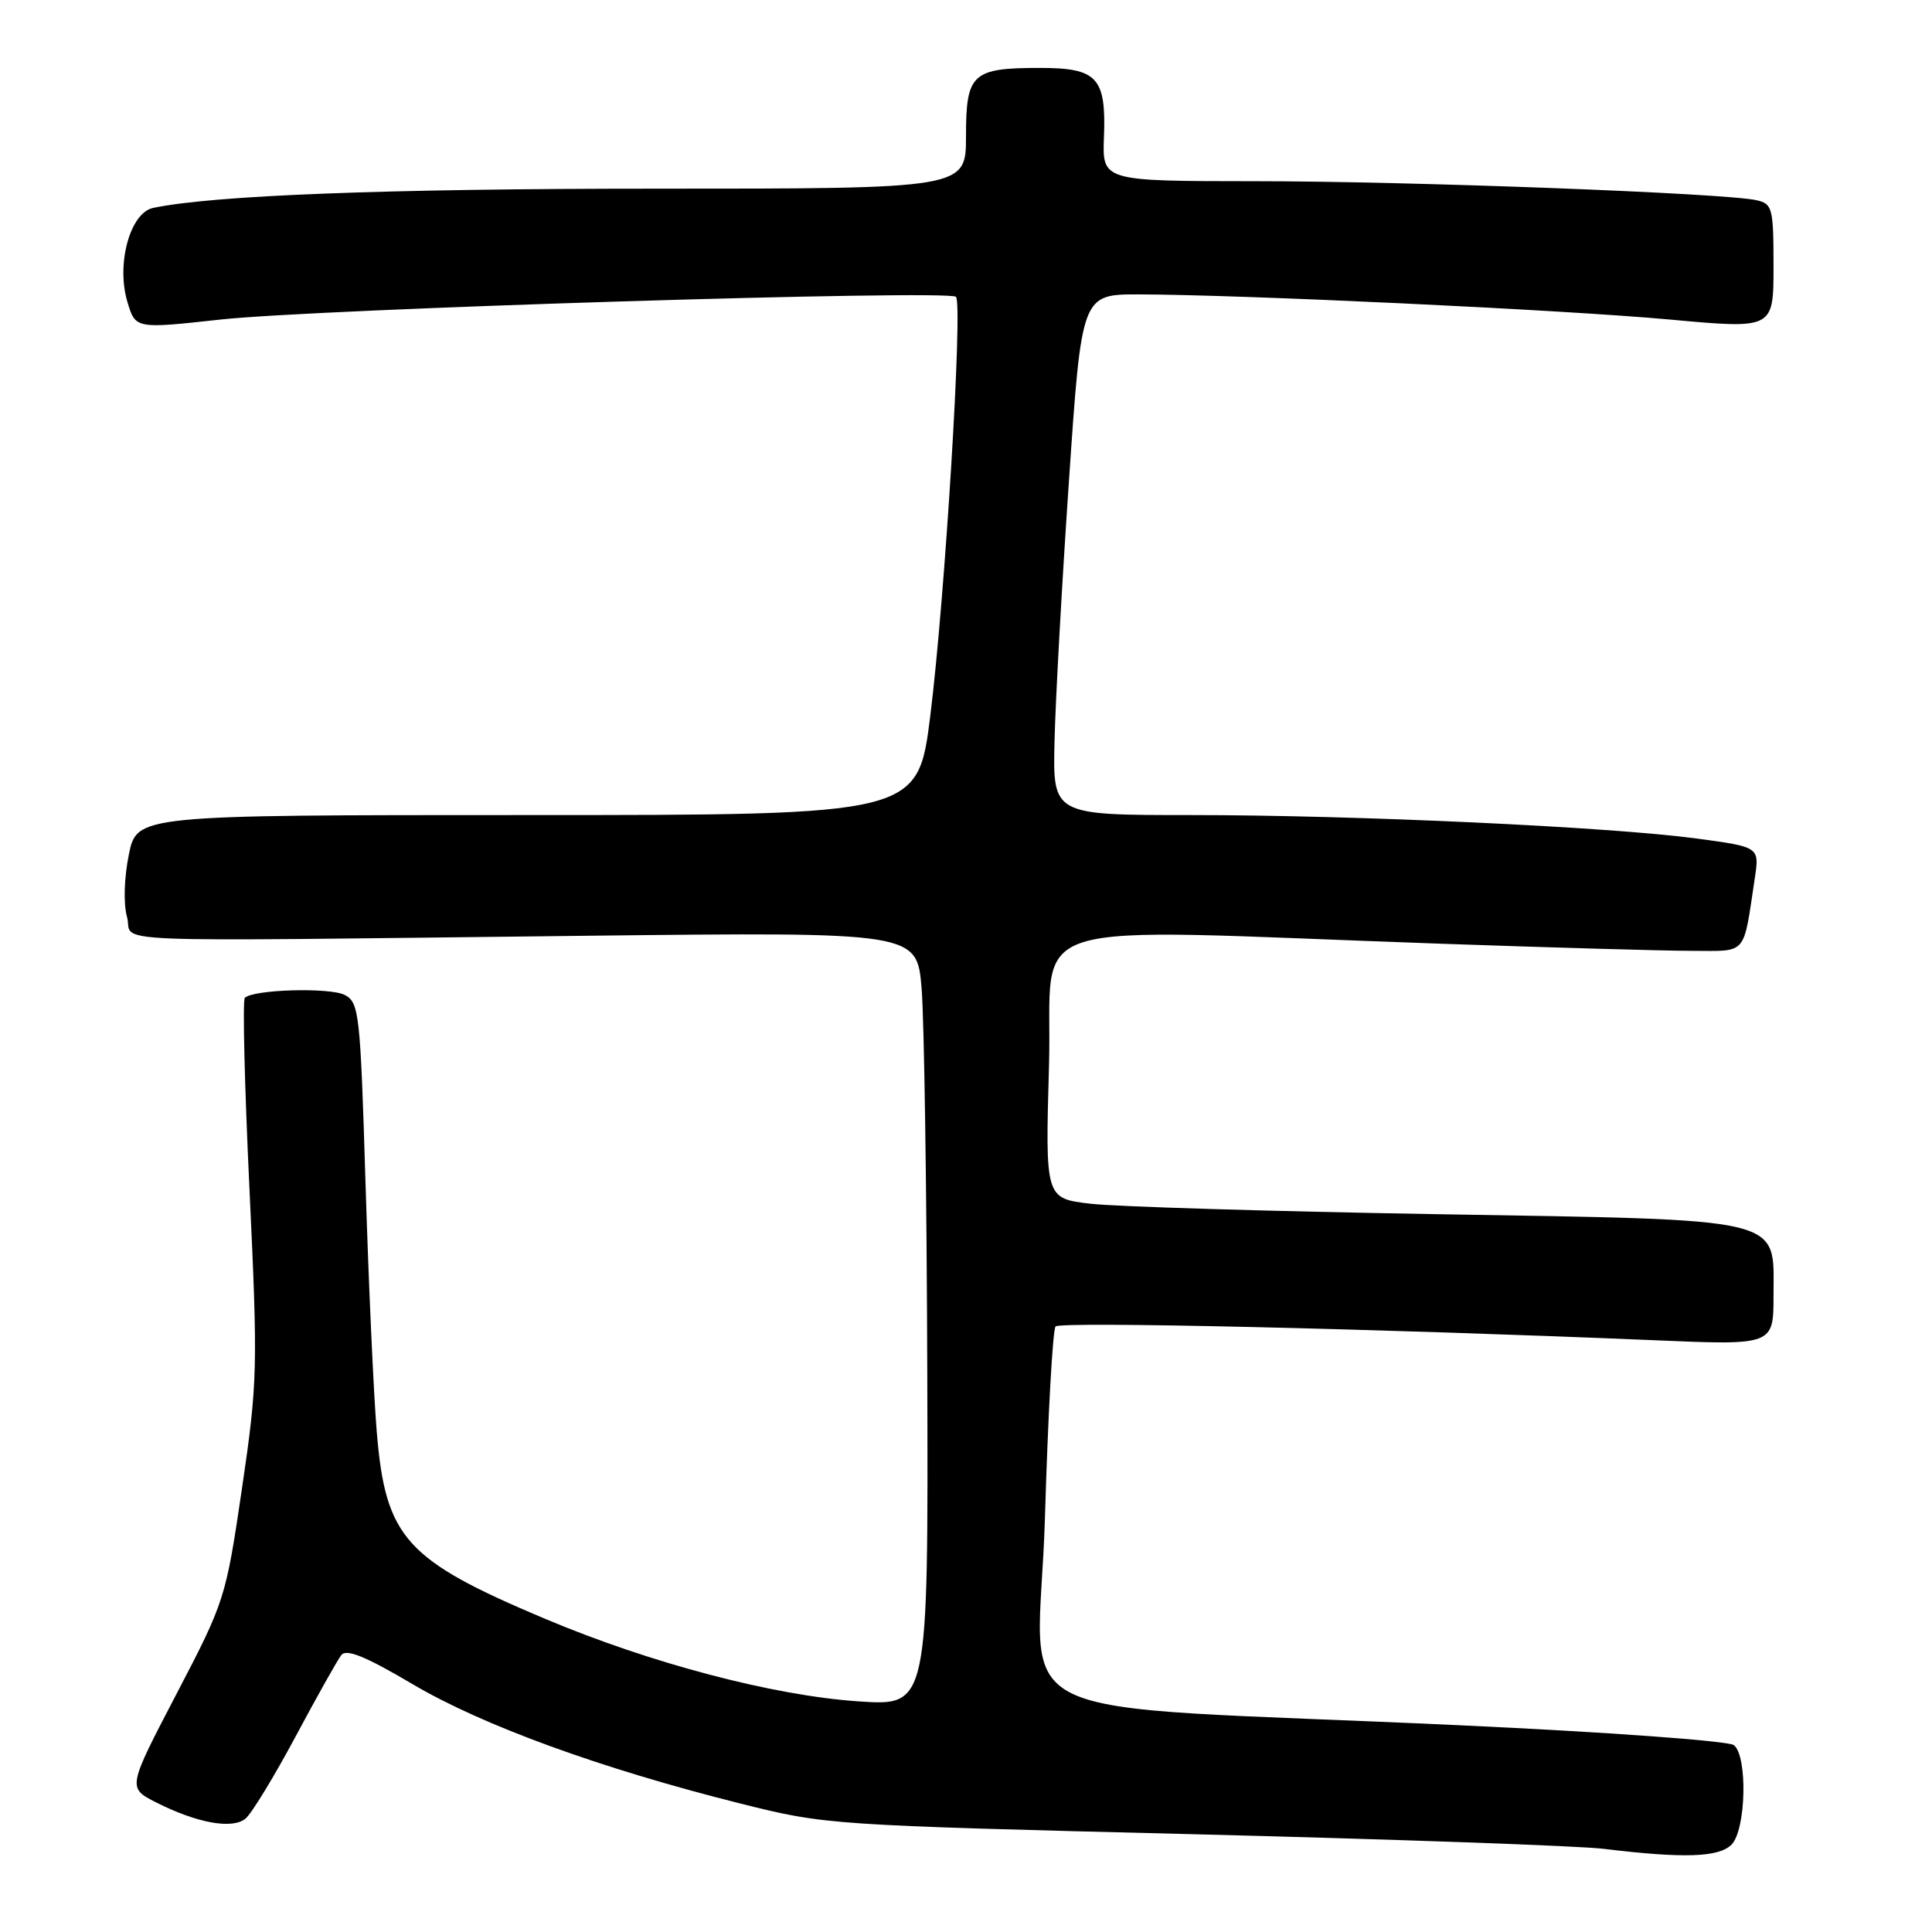 <?xml version="1.0" encoding="UTF-8" standalone="no"?>
<!DOCTYPE svg PUBLIC "-//W3C//DTD SVG 1.1//EN" "http://www.w3.org/Graphics/SVG/1.1/DTD/svg11.dtd" >
<svg xmlns="http://www.w3.org/2000/svg" xmlns:xlink="http://www.w3.org/1999/xlink" version="1.1" viewBox="0 0 256 256">
 <g >
 <path fill="currentColor"
d=" M 229.43 244.43 C 231.36 242.49 231.60 232.73 229.75 231.24 C 229.06 230.68 212.83 229.50 193.50 228.61 C 130.22 225.67 137.64 229.37 138.46 201.11 C 138.86 187.57 139.49 176.17 139.87 175.76 C 140.52 175.08 182.51 176.05 219.25 177.59 C 235.00 178.26 235.00 178.26 235.00 171.65 C 235.00 161.16 237.18 161.68 190.08 160.88 C 168.31 160.51 147.80 159.89 144.50 159.50 C 138.50 158.80 138.50 158.80 139.00 141.15 C 139.57 121.10 133.32 123.03 191.00 125.05 C 205.57 125.56 220.50 125.99 224.17 125.99 C 231.62 126.00 230.95 126.77 232.52 116.36 C 233.14 112.23 233.14 112.23 224.82 111.11 C 213.30 109.56 179.62 108.00 157.75 108.00 C 139.50 108.00 139.50 108.00 139.73 98.25 C 139.85 92.89 140.71 77.36 141.64 63.75 C 143.32 39.00 143.32 39.00 150.91 39.01 C 164.50 39.04 207.16 41.05 221.25 42.34 C 235.00 43.60 235.00 43.60 235.00 35.32 C 235.00 27.55 234.86 27.01 232.75 26.53 C 228.68 25.60 186.89 24.01 166.28 24.01 C 146.05 24.00 146.05 24.00 146.28 18.16 C 146.58 10.27 145.40 9.00 137.81 9.00 C 128.80 9.00 128.00 9.74 128.00 18.04 C 128.00 25.00 128.00 25.00 86.80 25.00 C 51.07 25.00 28.25 25.88 20.29 27.55 C 17.23 28.20 15.38 34.98 16.88 40.00 C 17.95 43.58 17.95 43.58 29.23 42.34 C 42.16 40.93 125.68 38.35 126.67 39.33 C 127.60 40.27 125.23 79.05 123.28 94.75 C 121.63 108.00 121.63 108.00 69.89 108.00 C 18.14 108.00 18.14 108.00 17.07 113.25 C 16.45 116.31 16.34 119.75 16.83 121.50 C 17.80 125.03 10.93 124.75 78.00 123.99 C 121.50 123.50 121.50 123.50 122.12 131.00 C 122.46 135.12 122.80 158.20 122.87 182.29 C 123.00 226.07 123.00 226.07 113.75 225.44 C 102.44 224.67 86.22 220.40 72.20 214.49 C 53.70 206.69 51.09 203.80 49.92 189.71 C 49.50 184.64 48.83 169.79 48.43 156.71 C 47.75 134.33 47.59 132.85 45.71 131.85 C 43.77 130.81 33.57 131.10 32.44 132.22 C 32.13 132.53 32.41 143.97 33.06 157.64 C 34.18 181.35 34.13 183.18 32.06 197.25 C 29.92 211.78 29.80 212.17 23.39 224.45 C 16.89 236.90 16.89 236.90 20.69 238.83 C 26.13 241.58 30.79 242.42 32.54 240.97 C 33.34 240.30 36.31 235.43 39.15 230.13 C 41.98 224.83 44.72 219.96 45.22 219.31 C 45.90 218.44 48.42 219.47 54.69 223.17 C 63.93 228.63 79.59 234.33 98.00 238.95 C 109.43 241.82 109.78 241.84 158.00 243.04 C 184.68 243.71 209.20 244.58 212.50 244.98 C 223.11 246.27 227.74 246.11 229.43 244.43 Z "/>
</g>
</svg>